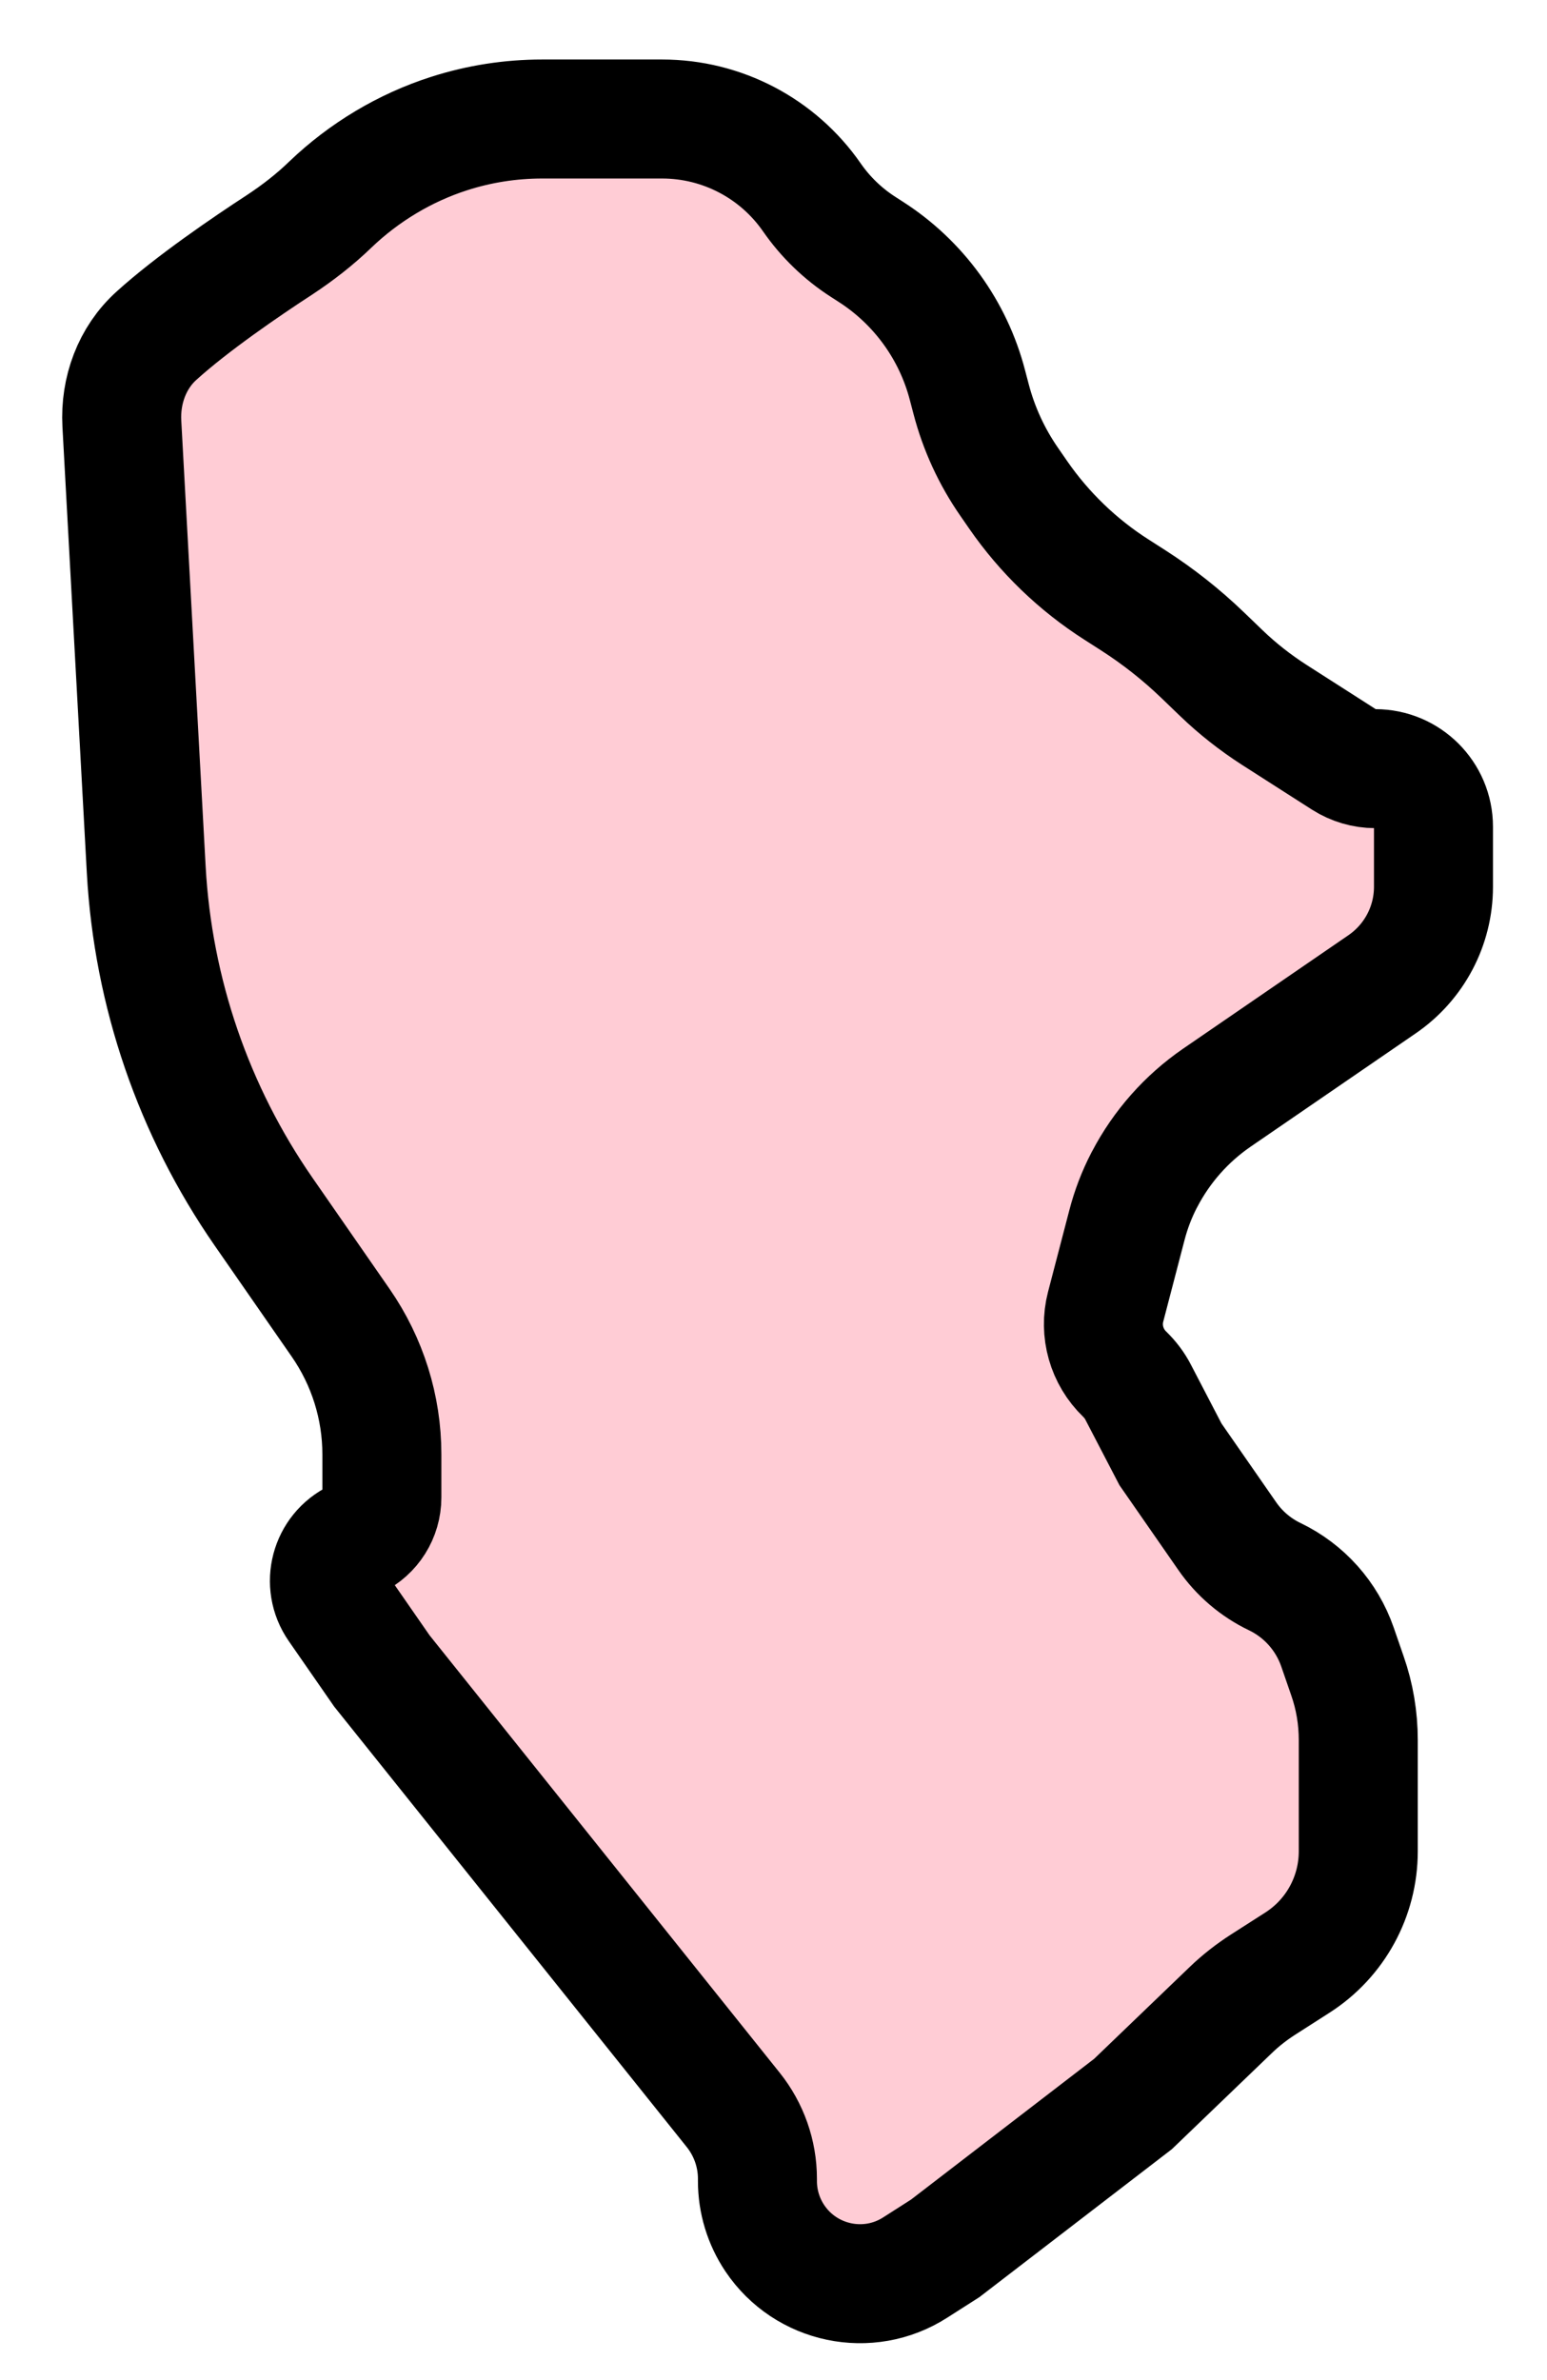 <svg width="13" height="20" viewBox="0 0 13 20" fill="none" xmlns="http://www.w3.org/2000/svg">
<path d="M2.348 2.058C2.073 2.237 1.614 2.55 1.316 2.82C1.109 3.006 1.009 3.282 1.024 3.56L1.229 7.31C1.286 8.34 1.627 9.334 2.215 10.182L2.863 11.116C3.088 11.441 3.209 11.826 3.209 12.221V12.583C3.209 12.733 3.123 12.869 2.989 12.934C2.773 13.037 2.701 13.309 2.838 13.506L3.209 14.041L6.162 17.73C6.293 17.894 6.365 18.098 6.365 18.308V18.328C6.365 18.499 6.416 18.666 6.511 18.808C6.772 19.197 7.297 19.307 7.691 19.054L7.943 18.893L9.521 17.68L10.344 16.889C10.426 16.81 10.516 16.74 10.612 16.678L10.904 16.491C11.222 16.287 11.414 15.935 11.414 15.557V14.622C11.414 14.438 11.384 14.256 11.323 14.082L11.239 13.839C11.149 13.58 10.96 13.368 10.713 13.249C10.552 13.172 10.414 13.054 10.313 12.908L9.836 12.221L9.565 11.7C9.536 11.643 9.497 11.592 9.452 11.548C9.3 11.402 9.238 11.185 9.291 10.981L9.47 10.295C9.504 10.164 9.552 10.038 9.614 9.918L9.619 9.909C9.762 9.635 9.97 9.4 10.224 9.225L11.614 8.271C11.884 8.086 12.046 7.78 12.046 7.452V6.947C12.046 6.678 11.827 6.459 11.557 6.459C11.464 6.459 11.373 6.432 11.294 6.382L10.705 6.005C10.547 5.903 10.399 5.787 10.264 5.657L10.104 5.503C9.926 5.332 9.732 5.179 9.525 5.046L9.383 4.955C9.057 4.747 8.776 4.476 8.556 4.158L8.482 4.051C8.334 3.838 8.225 3.601 8.16 3.351L8.13 3.237C8.01 2.774 7.719 2.373 7.316 2.115L7.254 2.075C7.084 1.966 6.937 1.824 6.822 1.658C6.536 1.246 6.066 1 5.564 1H4.556C4.291 1 4.027 1.041 3.775 1.122C3.403 1.241 3.059 1.448 2.777 1.718C2.646 1.845 2.5 1.958 2.348 2.058Z" fill="#FFCCD5" stroke="black"/>
</svg>
